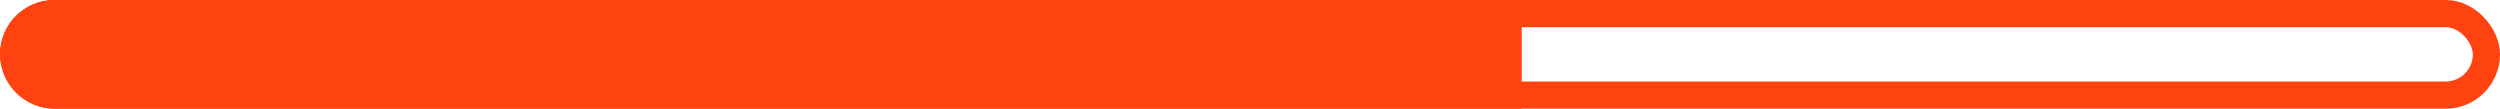 <svg width="184" height="8" viewBox="0 0 184 8" fill="none" xmlns="http://www.w3.org/2000/svg">
<rect x="1" y="1" width="182" height="6" rx="3" stroke="#FF4310" stroke-width="2"/>
<path d="M0 4C0 1.791 1.791 0 4 0H112V8H4C1.791 8 0 6.209 0 4Z" fill="#FF4310"/>
</svg>

